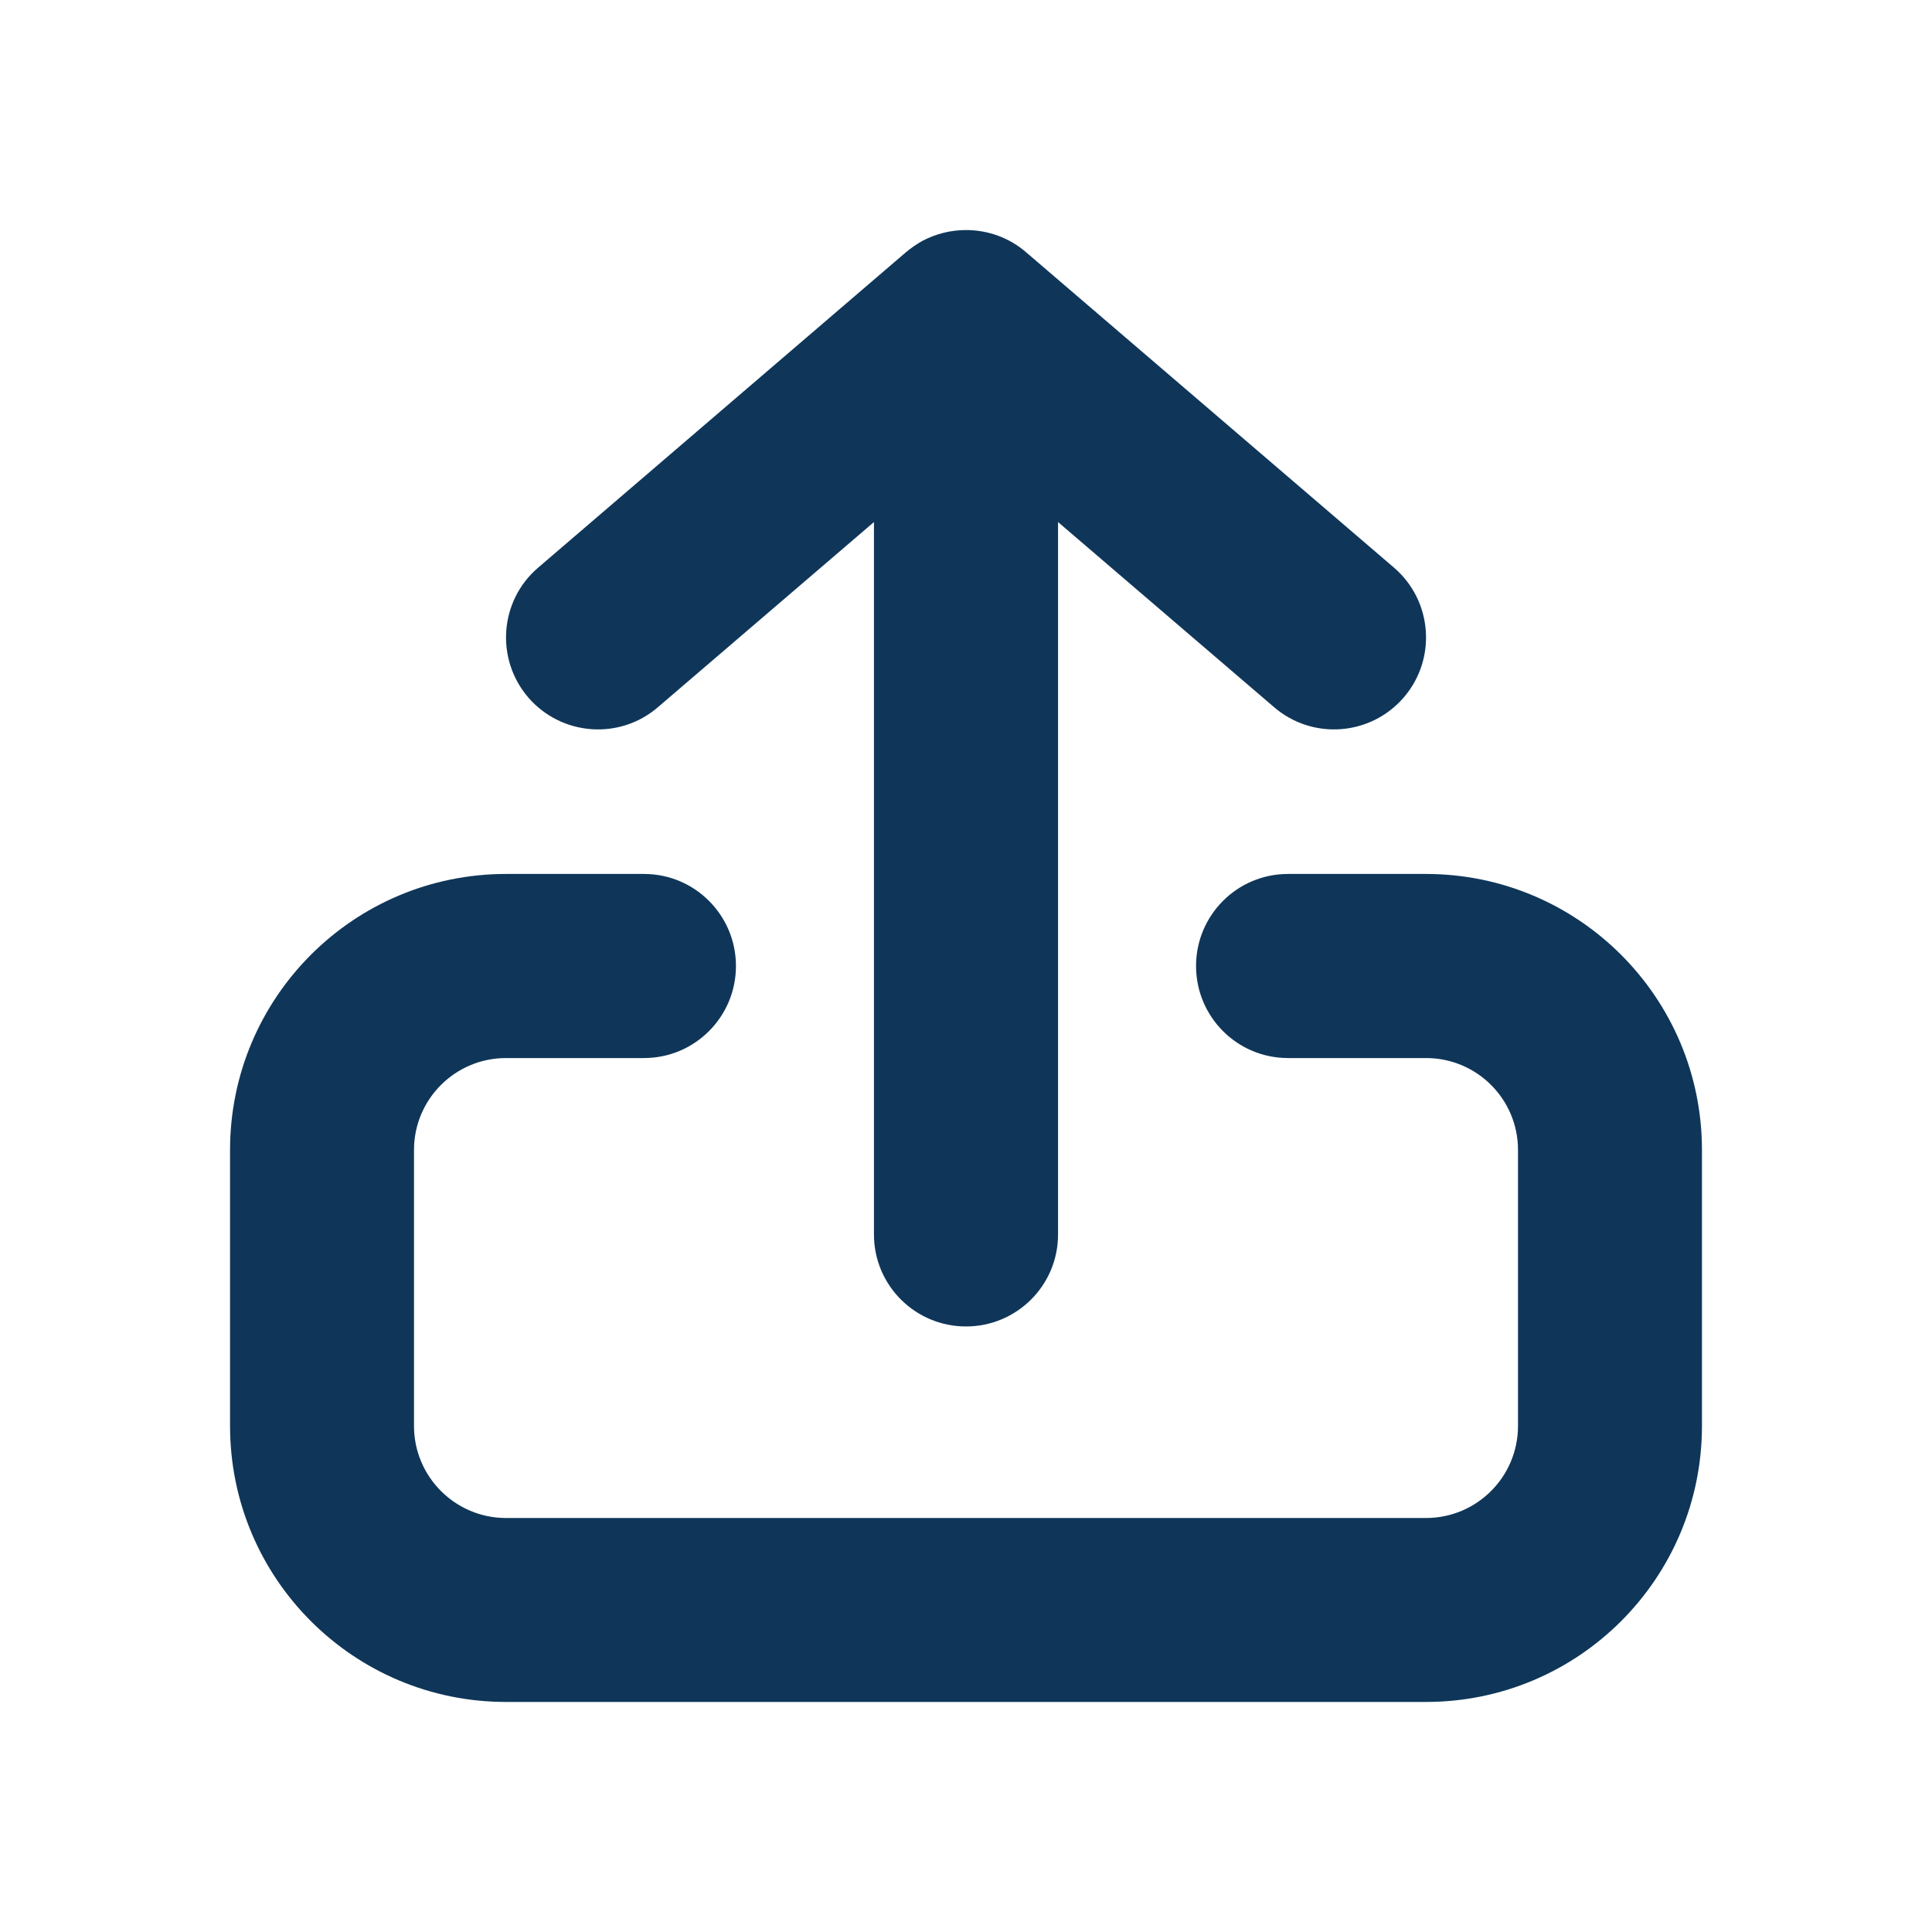 <svg width="14" height="14" viewBox="0 0 14 14" fill="none" xmlns="http://www.w3.org/2000/svg">
<path fill-rule="evenodd" clip-rule="evenodd" d="M10.101 4.113L7.439 1.831C7.315 1.722 7.158 1.667 7 1.667C6.892 1.667 6.784 1.693 6.685 1.745C6.642 1.769 6.6 1.798 6.561 1.831L3.9 4.113C3.62 4.352 3.588 4.773 3.827 5.053C4.067 5.332 4.488 5.365 4.767 5.125L6.333 3.783V8.946C6.333 9.314 6.632 9.612 7 9.612C7.368 9.612 7.667 9.314 7.667 8.946L7.667 3.783L9.233 5.125C9.513 5.365 9.933 5.332 10.173 5.053C10.413 4.773 10.38 4.352 10.101 4.113ZM3 8.333C3 7.965 3.299 7.667 3.667 7.667H4.667C5.035 7.667 5.333 7.368 5.333 7C5.333 6.632 5.035 6.333 4.667 6.333H3.667C2.562 6.333 1.667 7.229 1.667 8.333V10.333C1.667 11.438 2.562 12.333 3.667 12.333H10.333C11.438 12.333 12.333 11.438 12.333 10.333V8.333C12.333 7.229 11.438 6.333 10.333 6.333H9.333C8.965 6.333 8.667 6.632 8.667 7C8.667 7.368 8.965 7.667 9.333 7.667H10.333C10.702 7.667 11 7.965 11 8.333V10.333C11 10.701 10.702 11 10.333 11H3.667C3.299 11 3 10.701 3 10.333V8.333Z" fill="#0F3659"/>
</svg>
